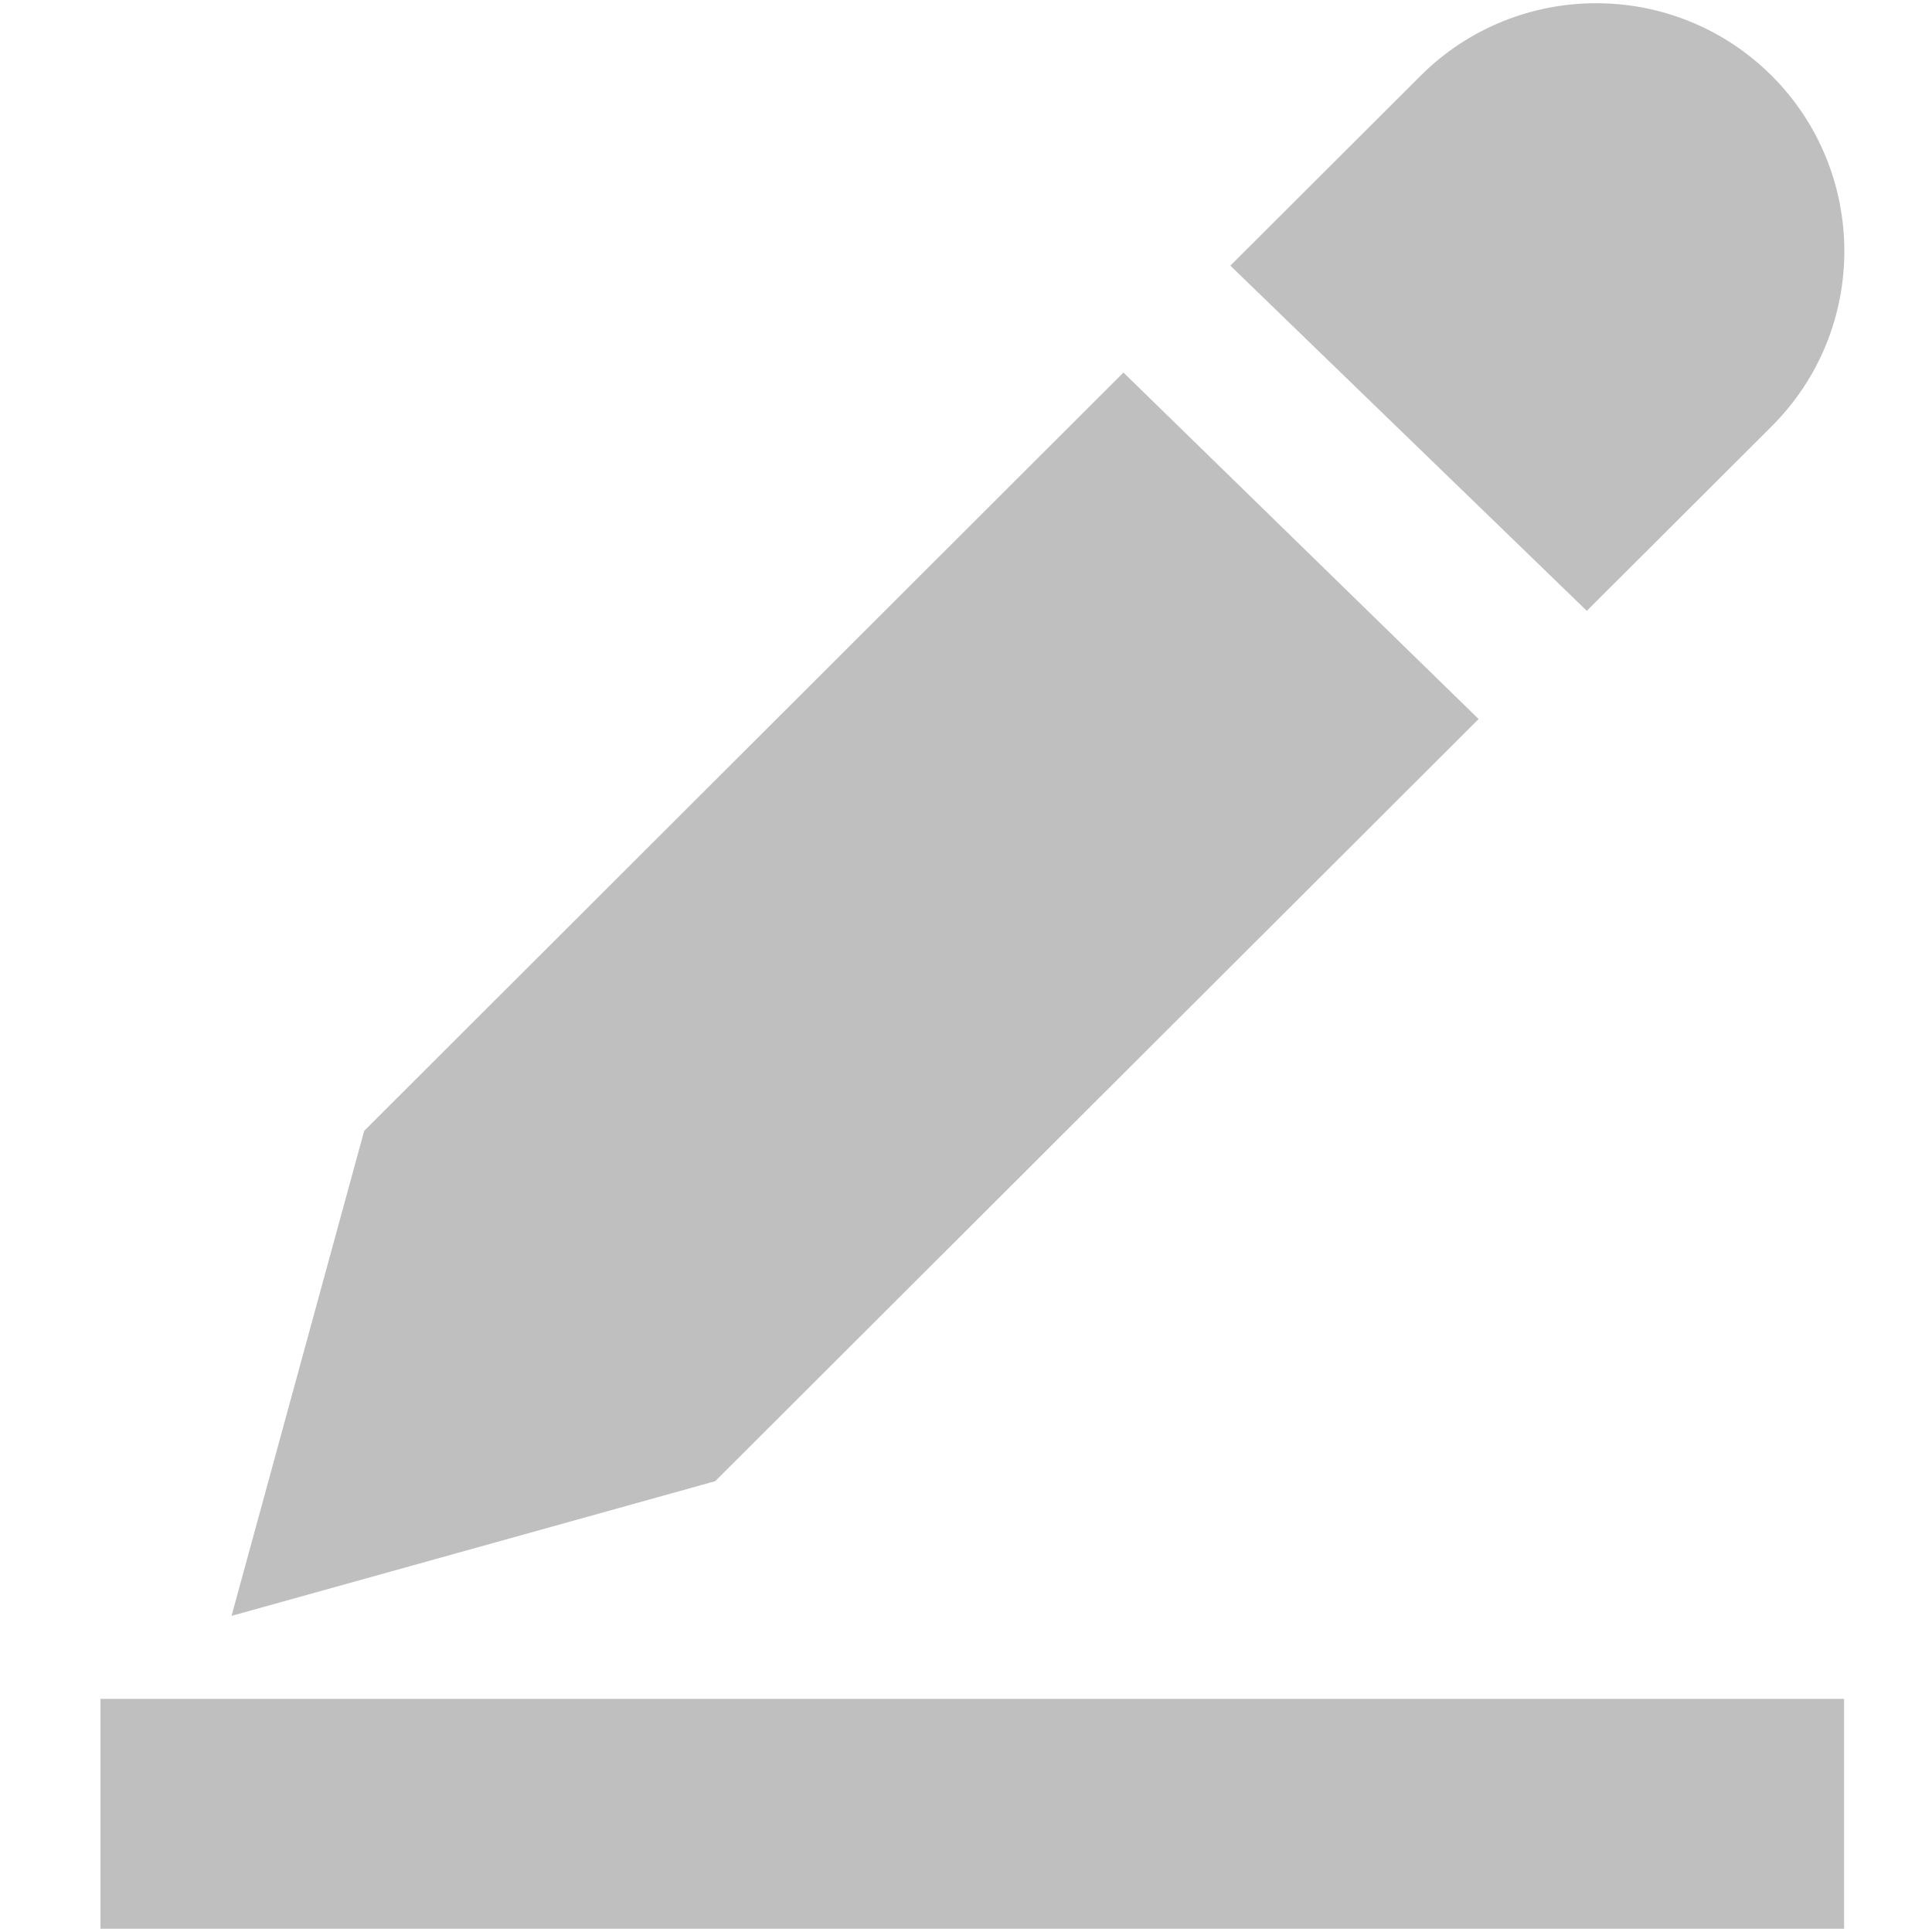 ﻿<?xml version="1.0" encoding="utf-8"?>
<svg version="1.1" xmlns:xlink="http://www.w3.org/1999/xlink" width="6px" height="6px" xmlns="http://www.w3.org/2000/svg">
  <g transform="matrix(1 0 0 1 -645 -19 )">
    <path d="M 2.221 4.6  L 4.592 2.233  L 3.489 1.157  L 1.131 3.512  L 0.72 5.015  L 0.72 5.018  L 2.221 4.6  Z M 5.502 0.235  C 5.201 -0.065  4.713 -0.065  4.412 0.235  L 3.821 0.825  L 4.928 1.897  L 5.502 1.324  C 5.803 1.024  5.803 0.536  5.502 0.235  Z M 0.312 5.99  L 0.312 5.276  L 5.727 5.276  L 5.727 5.99  L 0.312 5.99  Z " fill-rule="nonzero" fill="#bfbfbf" stroke="none" transform="matrix(1 0 0 1 645 19 )" />
  </g>
</svg>